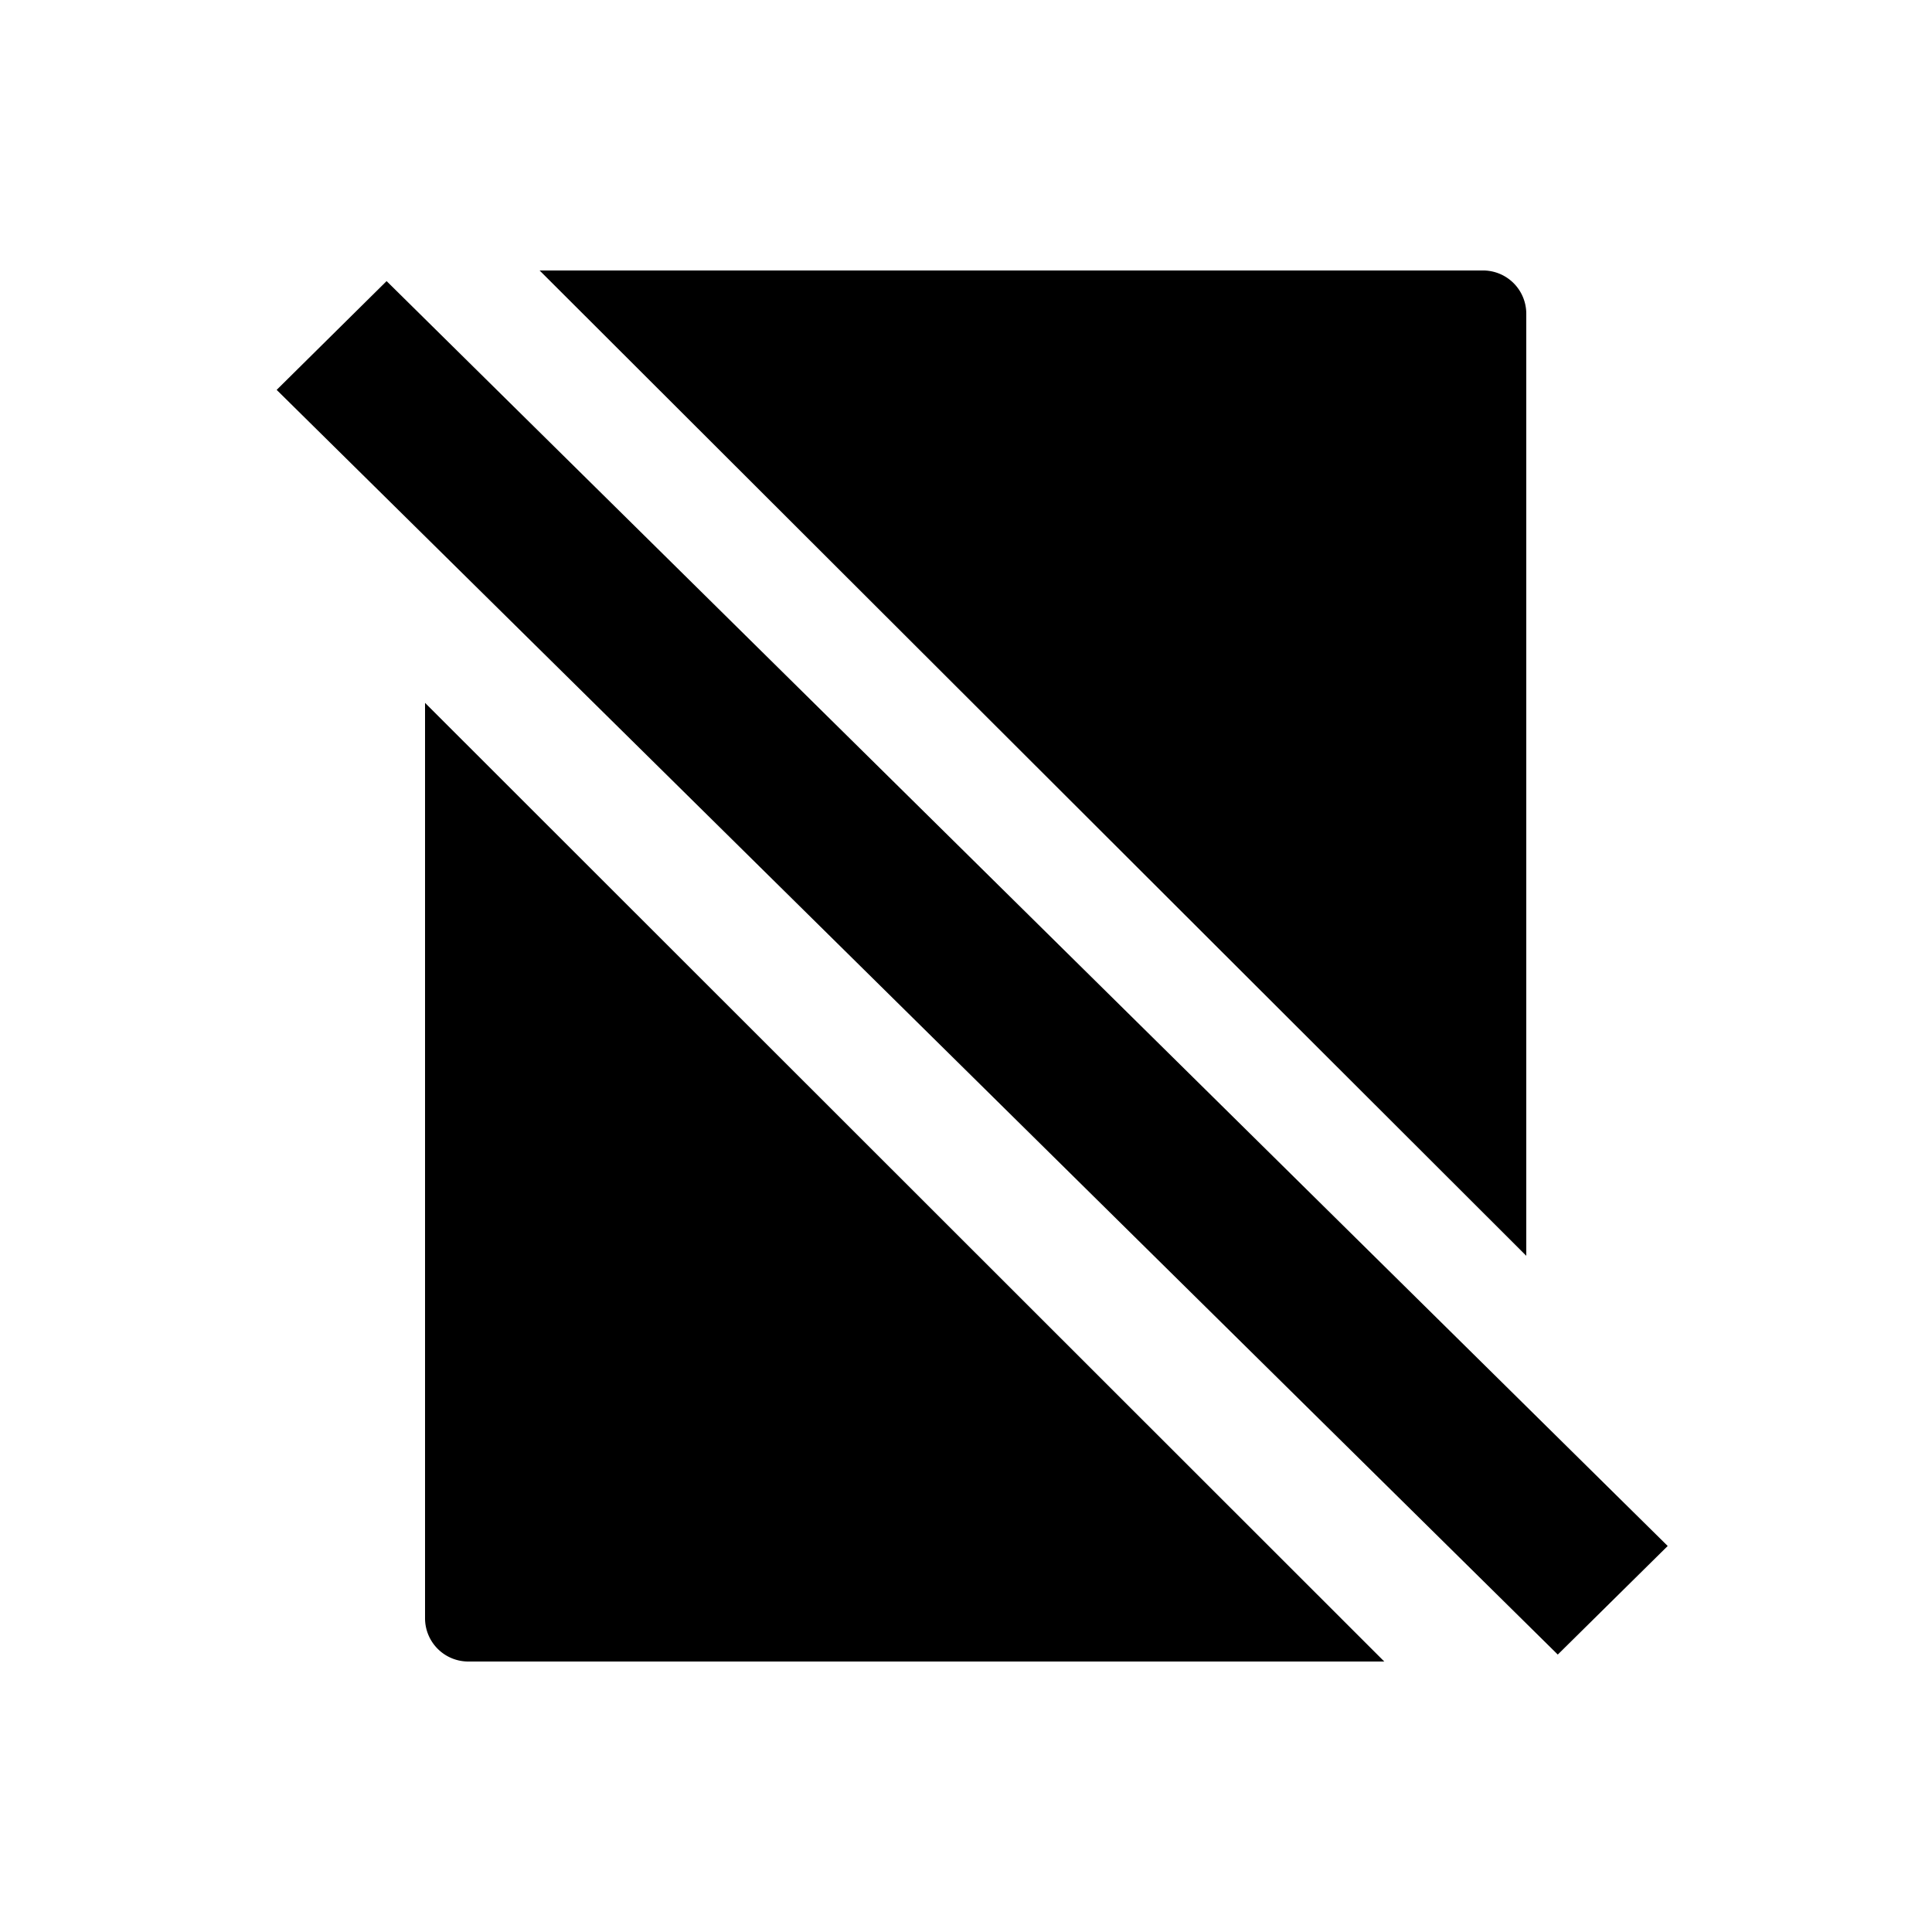 <svg id="Fill" xmlns="http://www.w3.org/2000/svg" viewBox="0 0 100 100"><polygon points="20.01 14.55 14.32 20.18 80.63 85.64 86.32 80.02 20.01 14.55"/><path d="M22,83.76A2.24,2.24,0,0,0,24.27,86H71.65L22,36.38Z"/><path d="M79,16.24A2.24,2.24,0,0,0,76.71,14H27.93L79,65Z"/></svg>